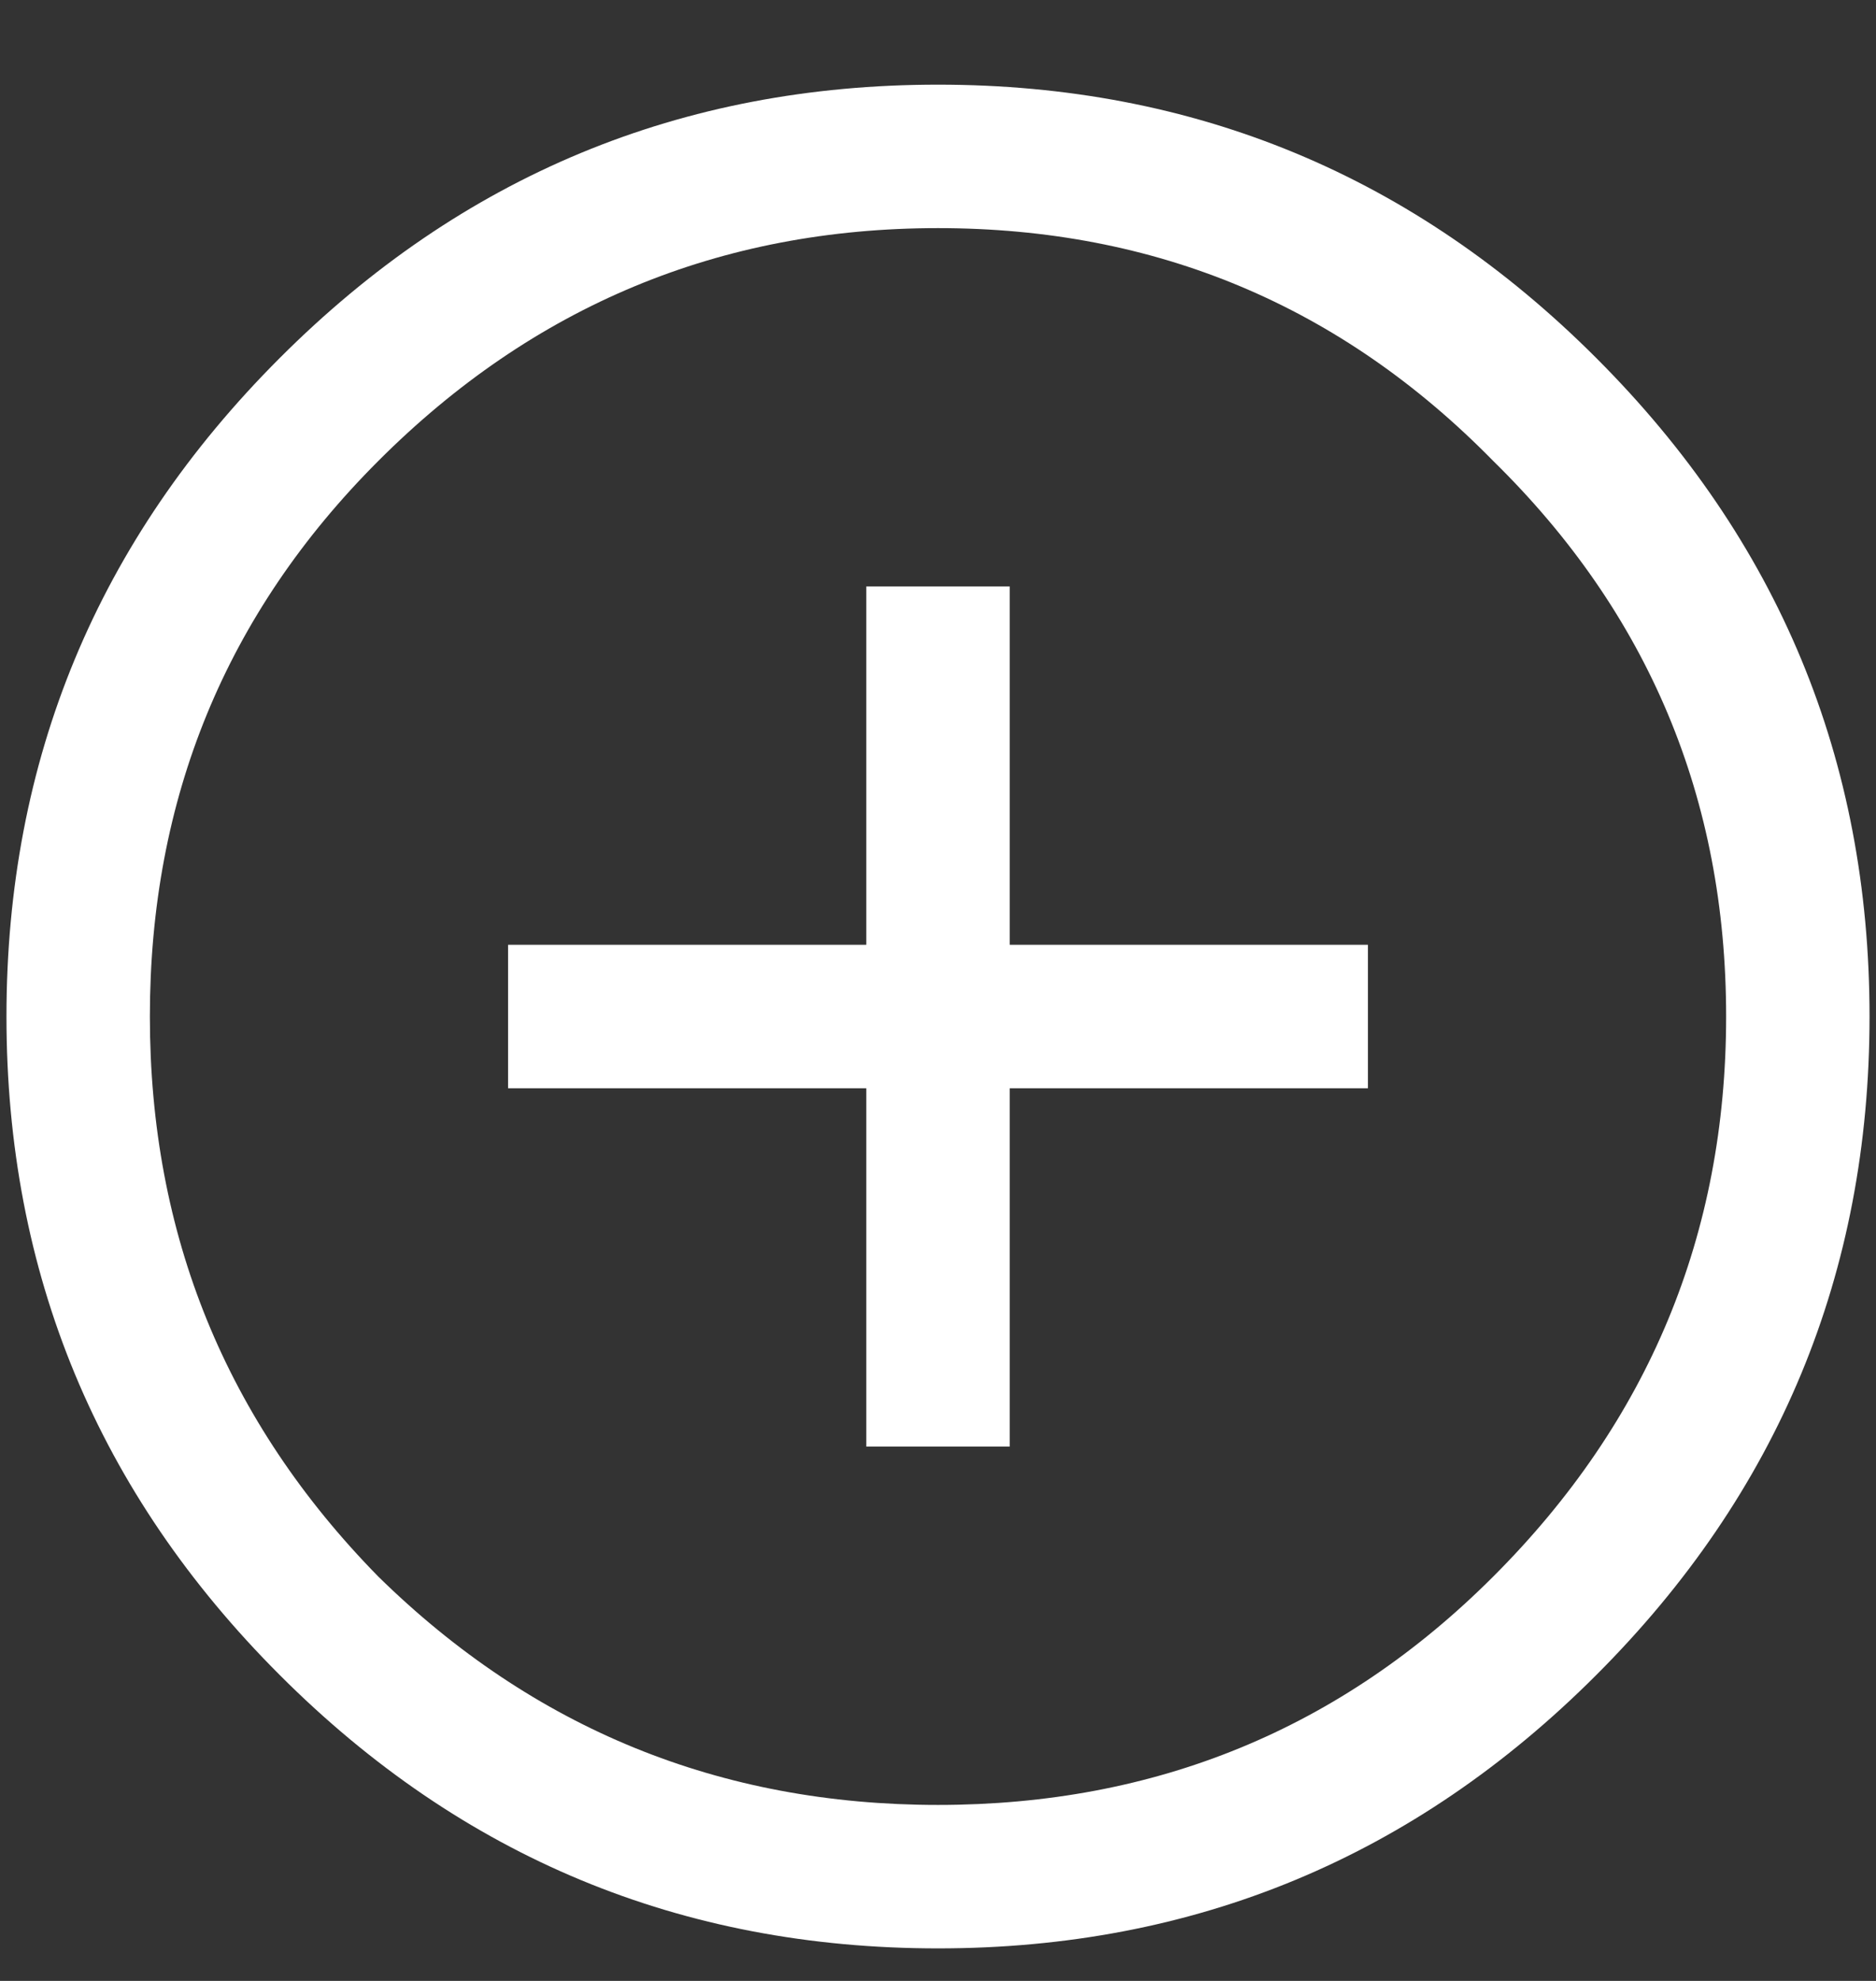<svg width="18" height="19" viewBox="0 0 18 19" fill="none" xmlns="http://www.w3.org/2000/svg">
<rect x="0" y="0" width="18" height="19" fill="#333333" stroke="none"/>
<path d="M2.684 3.434C4.431 1.686 6.536 0.812 9 0.812C11.463 0.812 13.569 1.686 15.316 3.434C17.064 5.181 17.938 7.286 17.938 9.75C17.938 12.213 17.064 14.319 15.316 16.066C13.569 17.814 11.463 18.688 9 18.688C6.536 18.688 4.431 17.814 2.684 16.066C0.936 14.319 0.062 12.213 0.062 9.75C0.062 7.286 0.936 5.181 2.684 3.434ZM14.328 4.422C12.867 2.932 11.091 2.188 9 2.188C6.909 2.188 5.118 2.932 3.629 4.422C2.168 5.883 1.438 7.659 1.438 9.75C1.438 11.841 2.168 13.632 3.629 15.121C5.118 16.582 6.909 17.312 9 17.312C11.091 17.312 12.867 16.582 14.328 15.121C15.818 13.632 16.562 11.841 16.562 9.75C16.562 7.659 15.818 5.883 14.328 4.422ZM8.312 5.625H9.688V9.062H13.125V10.438H9.688V13.875H8.312V10.438H4.875V9.062H8.312V5.625Z" fill="white"/>
</svg>
